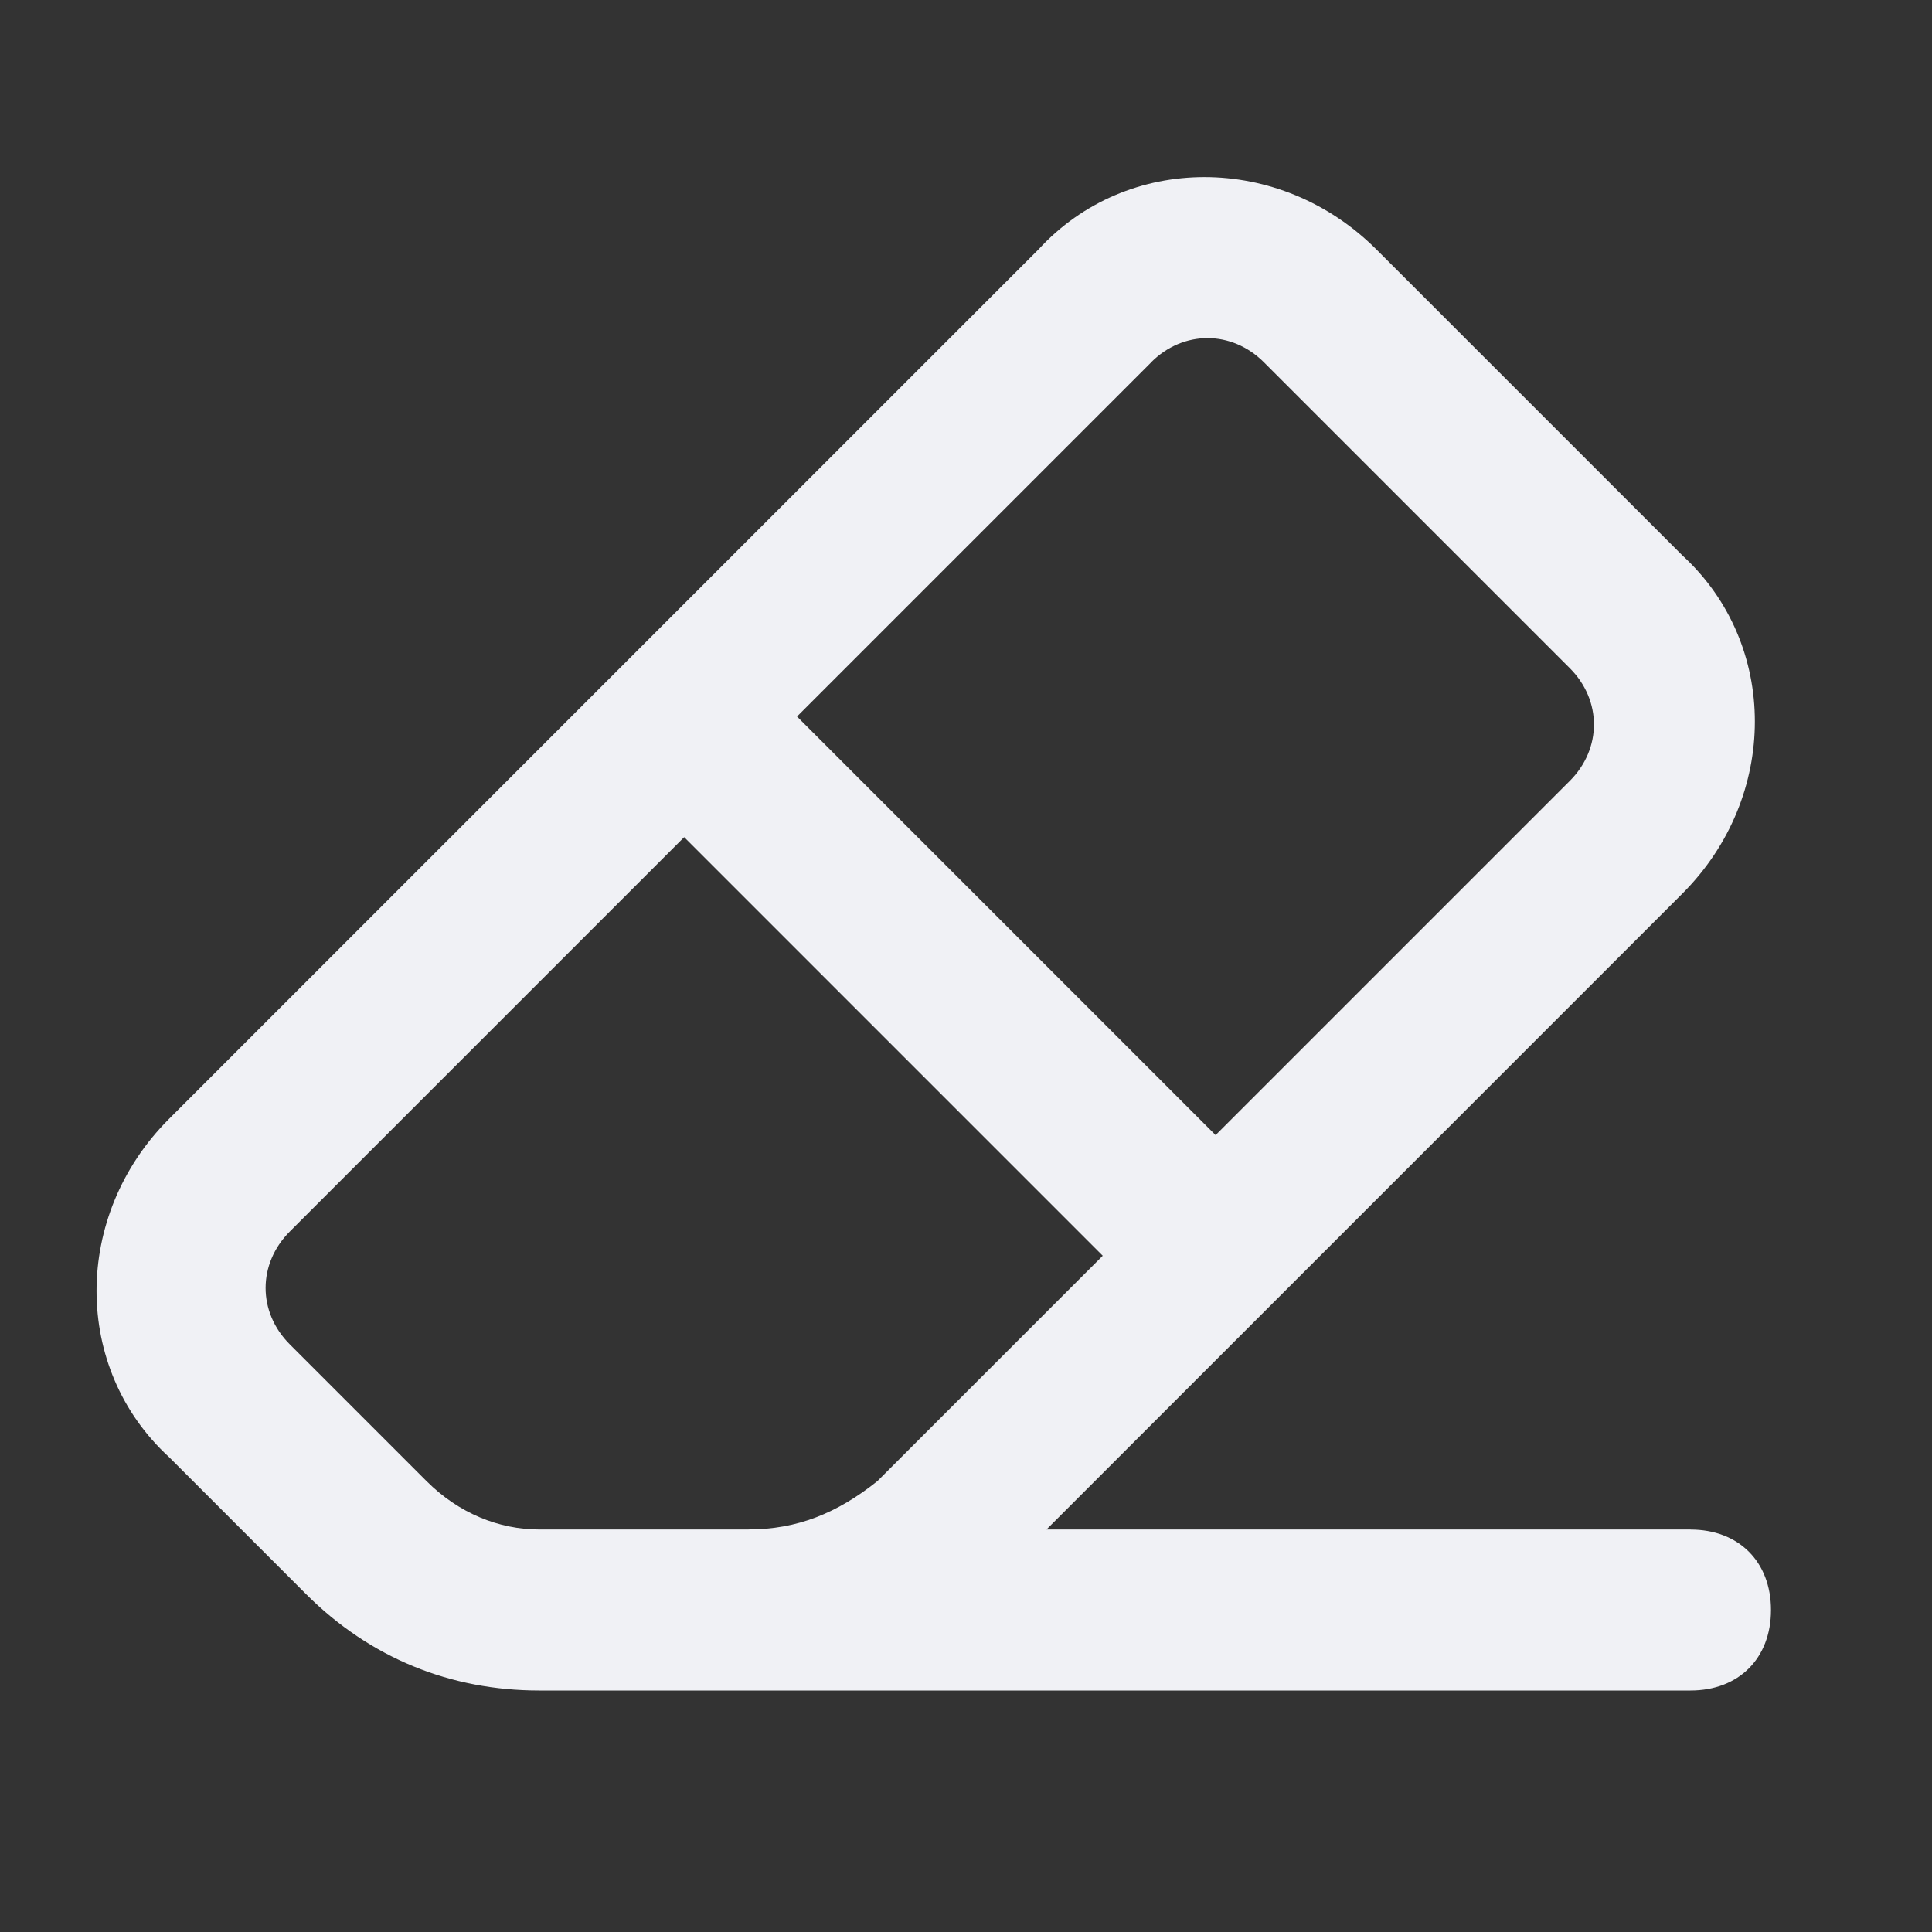 <!-- Generated by IcoMoon.io -->
<svg version="1.1" xmlns="http://www.w3.org/2000/svg" width="32" height="32" viewBox="0 0 32 32">
<rect x="0" y="0" width="32" height="32" fill="#333333" stroke="none"/>
<title>eraser</title>
<path fill="#f0f1f5" d="M28 25.333h-10.667l10.533-10.533c1.6-1.6 1.6-4.133 0-5.6l-5.067-5.067c-1.6-1.6-4.133-1.6-5.6 0l-14.4 14.4c-1.6 1.6-1.6 4.133 0 5.6l2.267 2.267c1.067 1.067 2.4 1.6 3.867 1.6h0.4c0 0 0 0 0 0h18.667c0.8 0 1.333-0.533 1.333-1.333s-0.533-1.333-1.333-1.333zM19.067 6c0.533-0.533 1.333-0.533 1.867 0l5.067 5.067c0.533 0.533 0.533 1.333 0 1.867l-5.867 5.867-6.933-6.933 5.867-5.867zM12.4 25.333h-3.467c-0.667 0-1.333-0.267-1.867-0.8l-2.267-2.267c-0.533-0.533-0.533-1.333 0-1.867l6.533-6.533 6.933 6.933-3.733 3.733c-0.667 0.533-1.333 0.8-2.133 0.8z"></path>
</svg>
